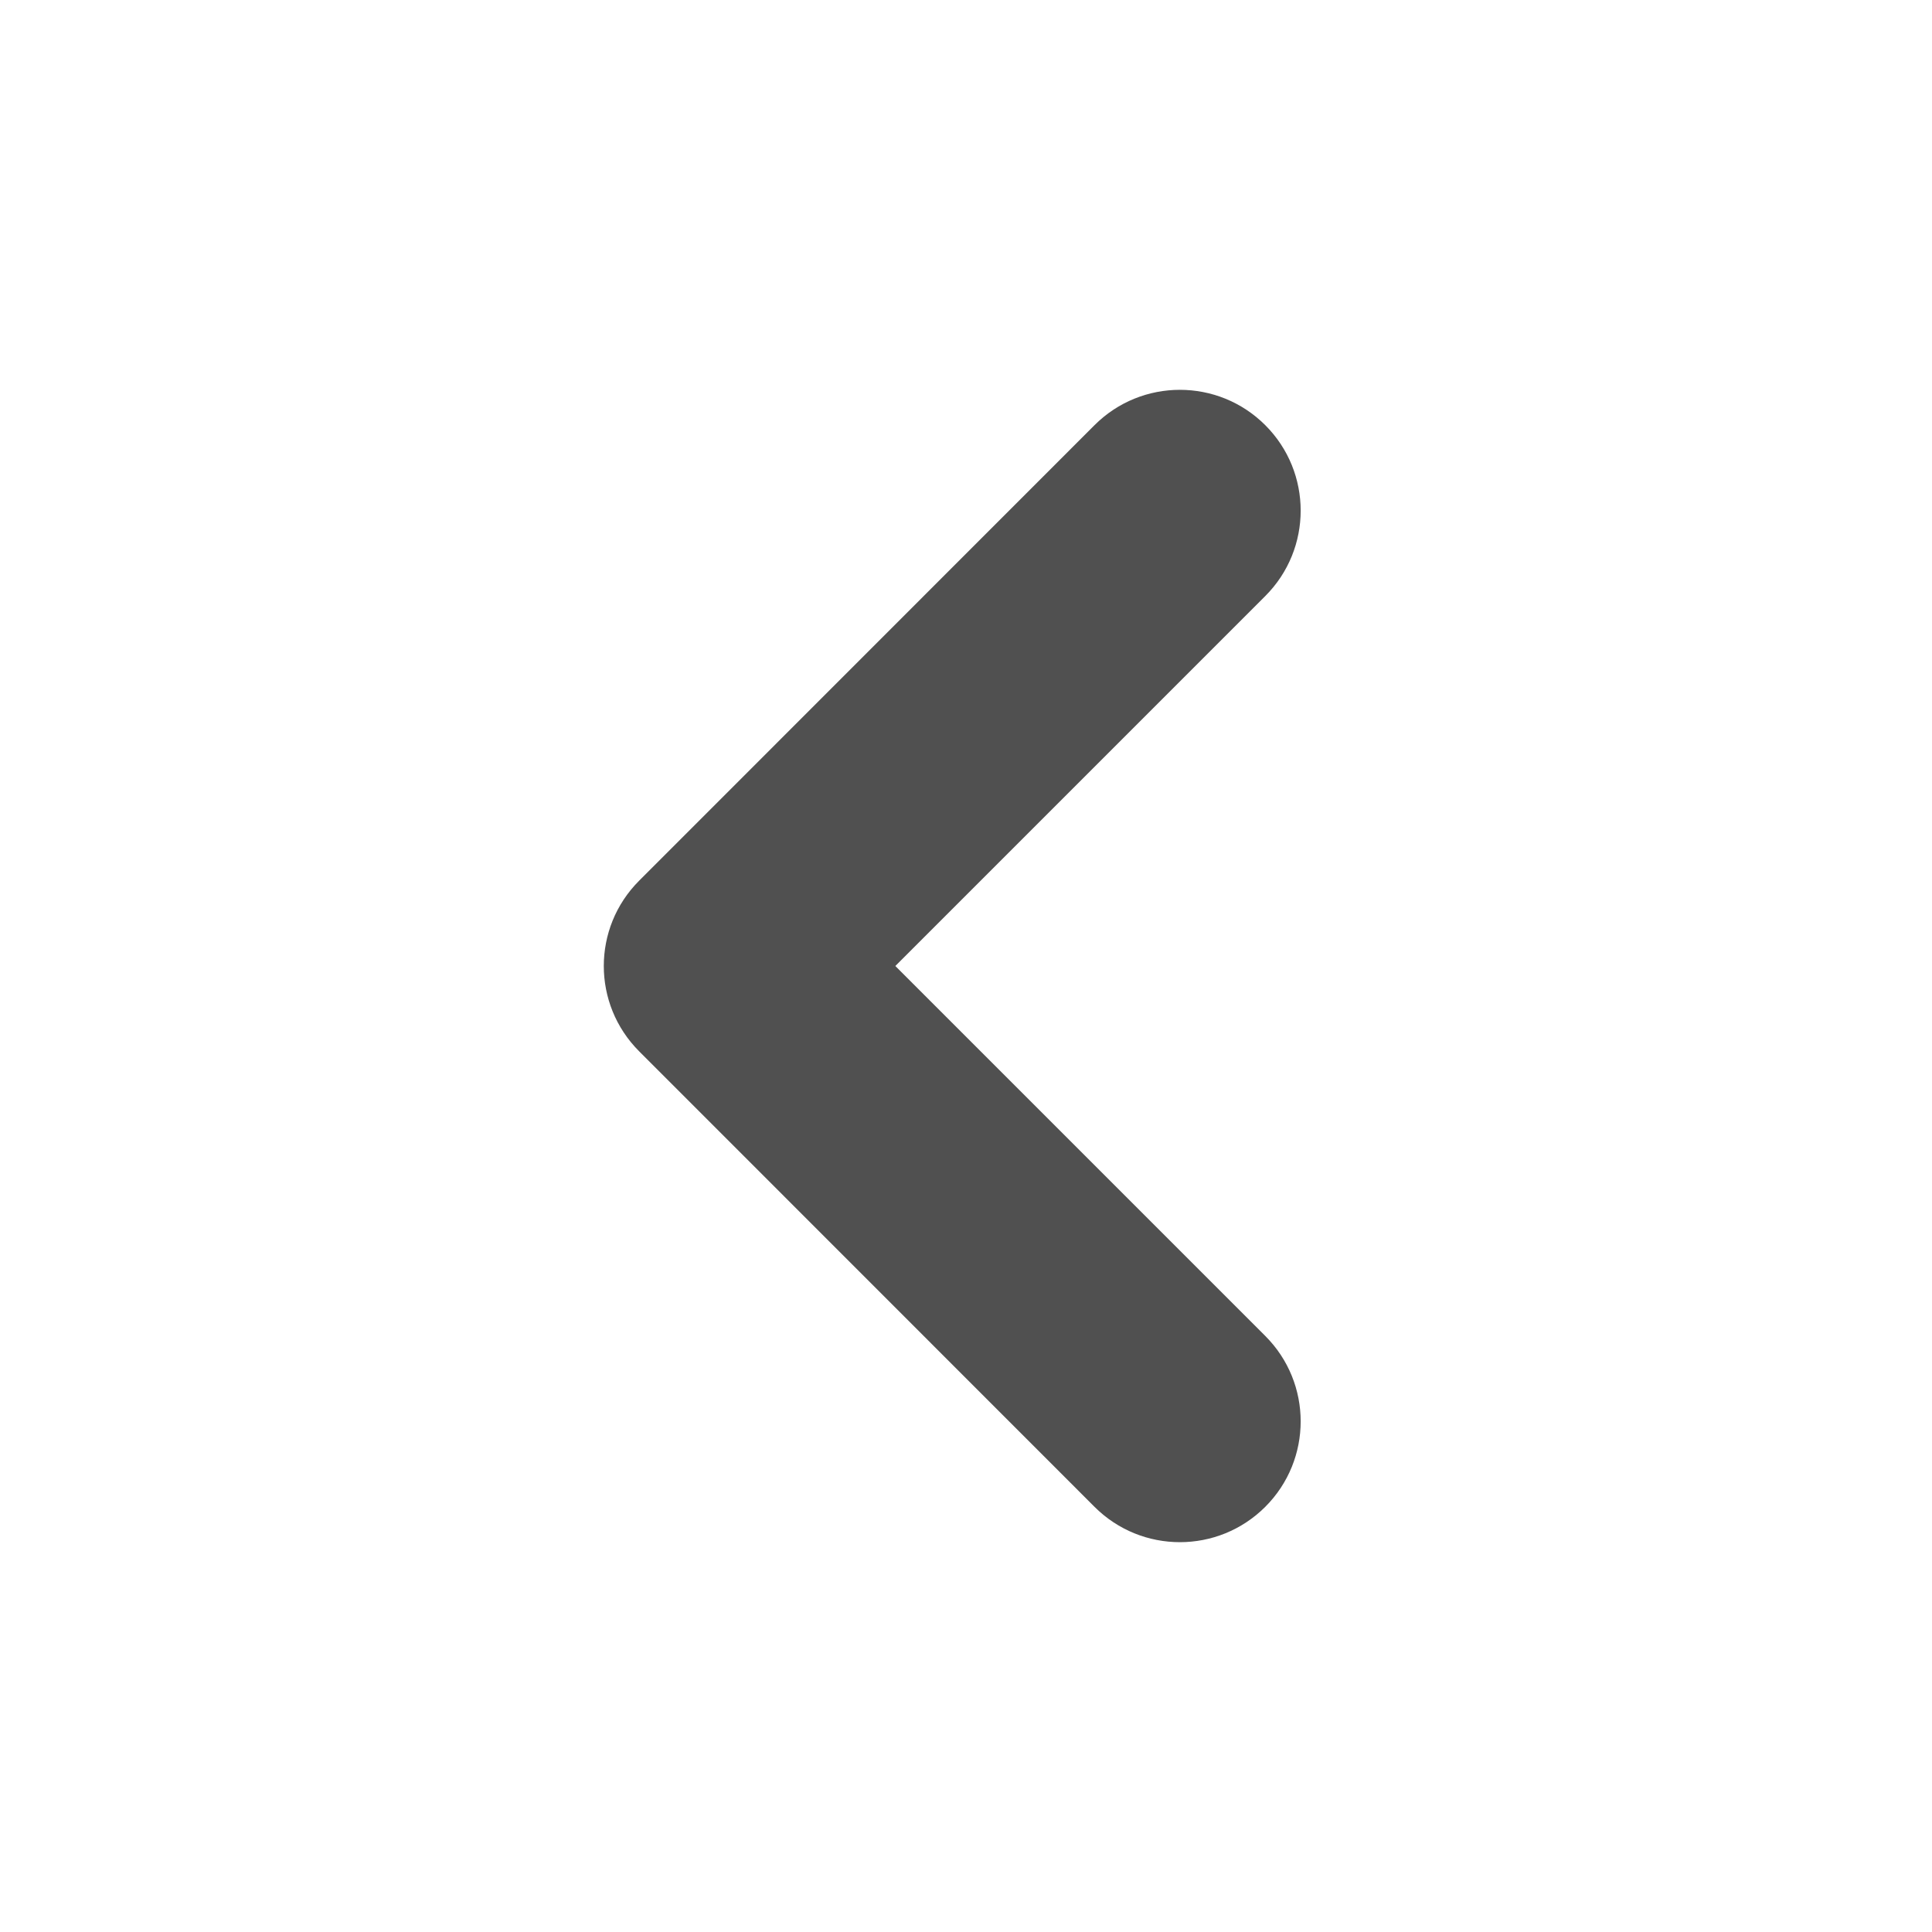<svg width="12" height="12" viewBox="0 0 12 12" fill="none" xmlns="http://www.w3.org/2000/svg">
<path fill-rule="evenodd" clip-rule="evenodd" d="M3.97 6.53C3.677 6.237 3.677 5.763 3.97 5.47L6.798 2.641C7.091 2.348 7.566 2.348 7.859 2.641C8.152 2.934 8.152 3.409 7.859 3.702L5.561 6L7.859 8.298C8.152 8.591 8.152 9.066 7.859 9.359C7.566 9.652 7.091 9.652 6.798 9.359L3.97 6.53Z" fill="#505050"/>
</svg>
